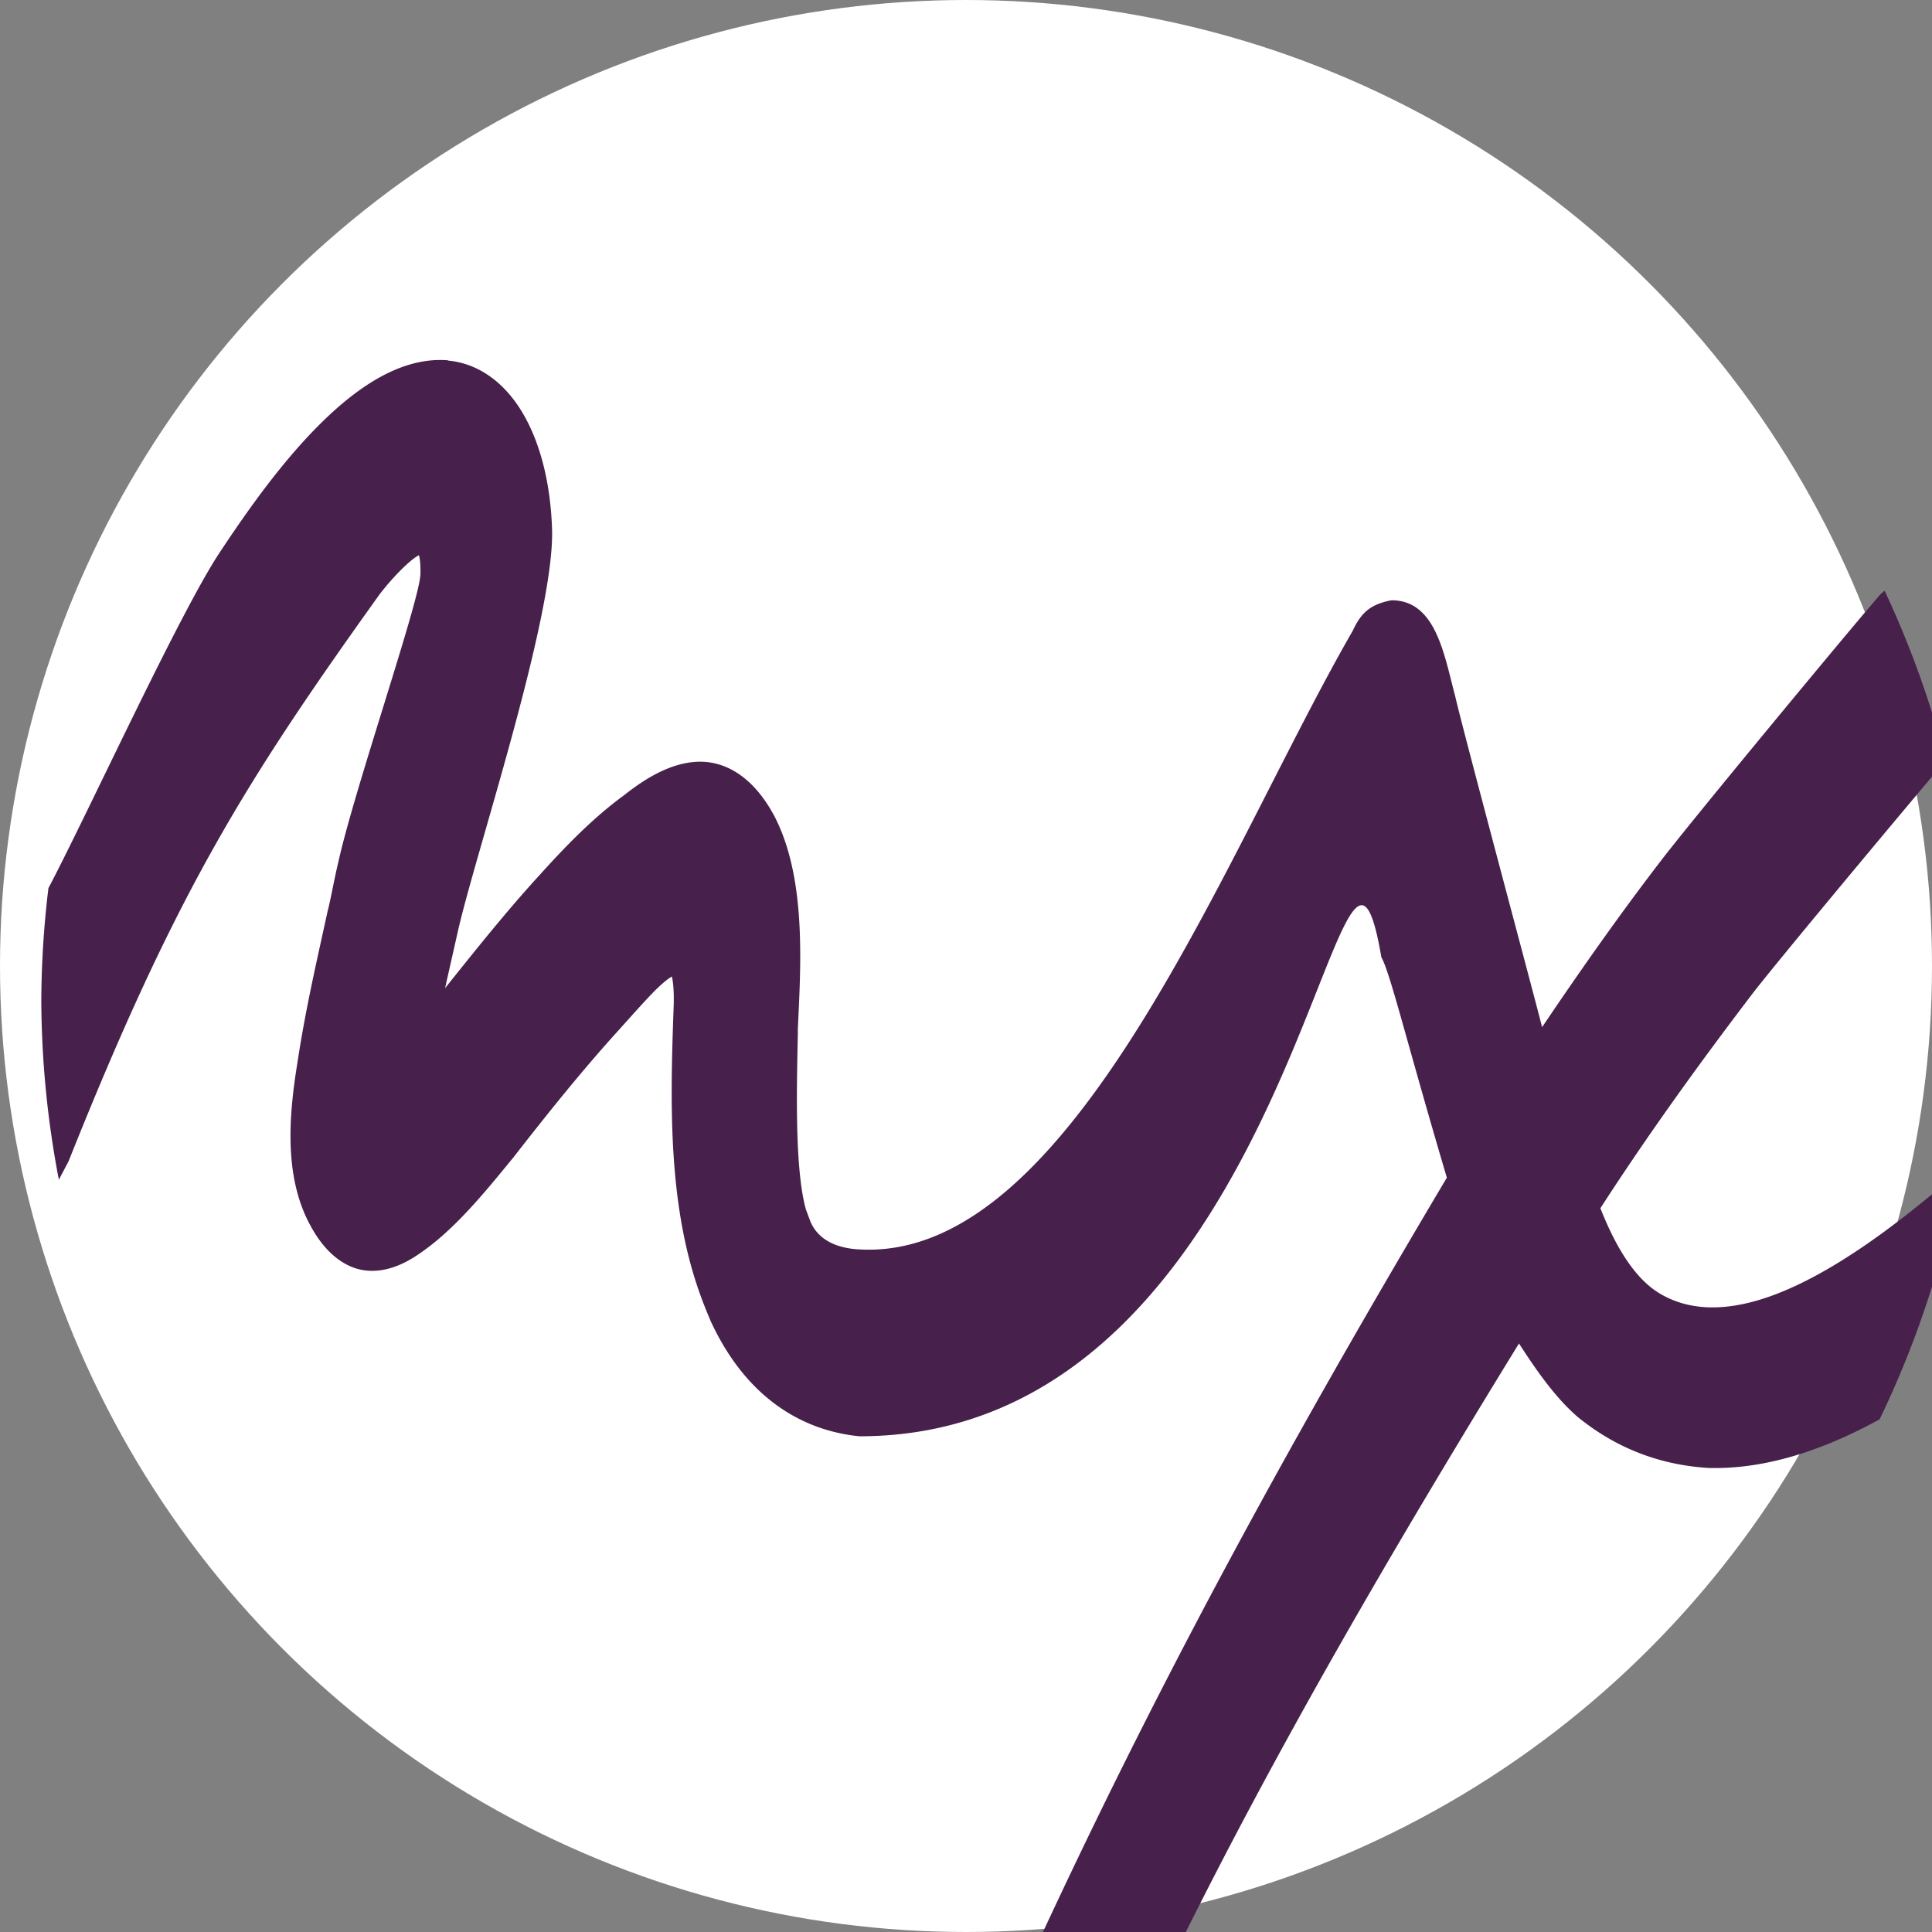 <?xml version="1.0" encoding="UTF-8" standalone="no"?>
<!-- Created with Inkscape (http://www.inkscape.org/) -->

<svg
   xmlns:dc="http://purl.org/dc/elements/1.1/"
   xmlns:cc="http://creativecommons.org/ns#"
   xmlns:rdf="http://www.w3.org/1999/02/22-rdf-syntax-ns#"
   xmlns:svg="http://www.w3.org/2000/svg"
   xmlns="http://www.w3.org/2000/svg"
   xmlns:sodipodi="http://sodipodi.sourceforge.net/DTD/sodipodi-0.dtd"
   xmlns:inkscape="http://www.inkscape.org/namespaces/inkscape"
   width="29.74mm"
   height="29.74mm"
   viewBox="0 0 29.74 29.74"
   version="1.1"
   id="svg8"
   inkscape:version="0.92.4 (5da689c313, 2019-01-14)"
   sodipodi:docname="drawing.svg">
  <rect x="0" y="0" width="29.74" height="29.74" fill="#808080" stroke="none"/>
  <defs
     id="defs2">
    <clipPath
       clipPathUnits="userSpaceOnUse"
       id="clipPath1252-1">
      <circle
         style="opacity:1;vector-effect:none;fill:#ffffff;fill-opacity:1;stroke:none;stroke-width:0.905;stroke-linecap:butt;stroke-linejoin:miter;stroke-miterlimit:4;stroke-dasharray:none;stroke-dashoffset:0;stroke-opacity:1"
         id="circle1254-8"
         cx="418.911"
         cy="330.943"
         r="14.87" />
    </clipPath>
    <clipPath
       clipPathUnits="userSpaceOnUse"
       id="clipPath1252-2">
      <circle
         style="opacity:1;vector-effect:none;fill:#ffffff;fill-opacity:1;stroke:none;stroke-width:0.905;stroke-linecap:butt;stroke-linejoin:miter;stroke-miterlimit:4;stroke-dasharray:none;stroke-dashoffset:0;stroke-opacity:1"
         id="circle1254-2"
         cx="418.911"
         cy="330.943"
         r="14.87" />
    </clipPath>
  </defs>
  <sodipodi:namedview
     id="base"
     pagecolor="#747474"
     bordercolor="#666666"
     borderopacity="1.0"
     inkscape:pageopacity="0"
     inkscape:pageshadow="2"
     inkscape:zoom="0.7"
     inkscape:cx="70.464808"
     inkscape:cy="380.38159"
     inkscape:document-units="mm"
     inkscape:current-layer="layer1"
     showgrid="false"
     inkscape:window-width="958"
     inkscape:window-height="1008"
     inkscape:window-x="953"
     inkscape:window-y="0"
     inkscape:window-maximized="0"
     inkscape:snap-smooth-nodes="true"
     fit-margin-top="0"
     fit-margin-left="0"
     fit-margin-right="0"
     fit-margin-bottom="0" />
  <g
     inkscape:label="Layer 1"
     inkscape:groupmode="layer"
     id="layer1"
     transform="translate(-404.041,-316.073)">
    <circle
       style="opacity:1;vector-effect:none;fill:#ffffff;fill-opacity:1;stroke:none;stroke-width:0.905;stroke-linecap:butt;stroke-linejoin:miter;stroke-miterlimit:4;stroke-dasharray:none;stroke-dashoffset:0;stroke-opacity:1"
       id="path988-5"
       cx="418.911"
       cy="330.943"
       r="14.87" />
    <path
       style="color:#000000;font-style:normal;font-variant:normal;font-weight:normal;font-stretch:normal;font-size:29.668px;line-height:1.25;font-family:Bathilda;-inkscape-font-specification:'Bathilda, Normal';font-variant-ligatures:normal;font-variant-position:normal;font-variant-caps:normal;font-variant-numeric:normal;font-variant-alternates:normal;font-feature-settings:normal;text-indent:0;text-align:start;text-decoration:none;text-decoration-line:none;text-decoration-style:solid;text-decoration-color:#000000;letter-spacing:0px;word-spacing:0px;text-transform:none;writing-mode:lr-tb;direction:ltr;text-orientation:mixed;dominant-baseline:auto;baseline-shift:baseline;text-anchor:start;white-space:normal;shape-padding:0;clip-rule:nonzero;display:inline;overflow:visible;visibility:visible;opacity:1;isolation:auto;mix-blend-mode:normal;color-interpolation:sRGB;color-interpolation-filters:linearRGB;solid-color:#000000;solid-opacity:1;vector-effect:none;fill:#47204c;fill-opacity:1;fill-rule:nonzero;stroke:none;stroke-width:1.82;stroke-linecap:butt;stroke-linejoin:miter;stroke-miterlimit:4;stroke-dasharray:none;stroke-dashoffset:0;stroke-opacity:1;color-rendering:auto;image-rendering:auto;shape-rendering:auto;text-rendering:auto;enable-background:accumulate"
       clip-path="none"
       d="m 1550.713,1213.658 h -0.01 c -2.653,-0.212 -5.198,1.479 -7.455,3.727 -2.257,2.247 -4.252,5.091 -5.803,7.434 -2.371,3.588 -7.651,15.139 -9.949,19.5 a 56.202,56.202 0 0 0 -0.414,6.486 56.202,56.202 0 0 0 1.02,10.451 c 0.187,-0.356 0.39,-0.742 0.559,-1.059 v -0.012 l 0.01,-0.012 c 6.253,-15.686 10.298,-22.075 18.074,-32.939 1.092,-1.397 2.018,-2.159 2.277,-2.25 0.03,0.116 0.101,0.418 0.082,1.1 -0.043,1.543 -3.855,12.555 -4.769,16.727 -0.236,0.97 -0.401,1.956 -0.606,2.793 l -0.01,0.012 v 0.018 c -0.612,2.806 -1.292,5.726 -1.75,8.768 -0.457,2.807 -0.876,6.58 0.748,9.52 0.865,1.615 2.008,2.447 3.148,2.598 1.141,0.151 2.247,-0.313 3.205,-0.986 2.034,-1.388 3.801,-3.578 5.418,-5.553 l 0.01,-0.012 0.01,-0.012 c 1.951,-2.506 3.951,-5.001 5.994,-7.258 0.828,-0.918 1.532,-1.715 2.102,-2.303 0.52,-0.536 0.899,-0.828 1.109,-0.945 0.042,0.2 0.129,0.655 0.105,1.625 -0.168,4.8 -0.367,10.349 1.055,15.35 0.297,1.052 0.655,2.015 1.062,2.967 v 0.012 l 0.01,0.02 c 2.099,4.575 5.416,6.413 8.66,6.734 25.553,0 27.849,-42.308 30.318,-27.83 0.527,0.948 1.413,4.725 3.805,12.809 -9.709,16.328 -17.316,30.401 -24.393,45.836 a 56.202,56.202 0 0 0 8.631,-0.81 c 5.87,-11.909 12.774,-23.713 19.951,-35.395 1.003,1.544 2.046,3.053 3.301,4.17 l 0.01,0.012 0.01,0.01 c 2.422,2.012 5.078,2.881 7.697,3.039 h 0.016 0.01 c 3.34,0.083 6.708,-1.069 9.904,-2.826 a 56.202,56.202 0 0 0 4.709,-14.496 c -4.23,3.717 -8.479,6.715 -12.08,7.666 -2.04,0.539 -3.849,0.434 -5.373,-0.463 -1.384,-0.815 -2.513,-2.536 -3.475,-4.969 2.81,-4.346 5.753,-8.413 8.775,-12.385 1.411,-1.851 9.033,-10.97 11.283,-13.625 a 56.202,56.202 0 0 0 -3.549,-9.861 c -0.104,0.094 -0.212,0.173 -0.31,0.287 -1.869,2.161 -11.024,13.213 -12.756,15.496 -2.325,3.032 -4.588,6.245 -6.828,9.57 -0.582,-2.297 -4.628,-17.358 -5.043,-19.203 -0.647,-2.414 -1.116,-5.594 -3.703,-5.594 -1.256,0.235 -1.783,0.751 -2.256,1.775 -7.402,12.836 -16.274,36.707 -28.703,35.93 h -0.01 -0.01 c -1.079,-0.07 -2.258,-0.431 -2.773,-1.603 l -0.279,-0.75 v -0.01 c -0.666,-2.472 -0.51,-7.332 -0.453,-10.342 l -0.01,0.045 c 0.167,-3.718 0.557,-8.98 -1.432,-12.65 l -0.01,-0.012 c -1.251,-2.257 -2.913,-3.097 -4.469,-2.998 -1.544,0.098 -2.979,0.989 -4.176,1.94 0,0 -0.012,0 -0.016,0.012 0,0 -0.012,0 -0.016,0.012 -1.738,1.268 -3.329,2.896 -4.846,4.58 -1.914,2.086 -3.718,4.349 -5.519,6.602 0.015,-0.07 0.031,-0.138 0.047,-0.207 v -0.01 l 0.67,-2.967 c 0.95,-4.338 5.674,-18.41 5.496,-23.506 -0.09,-2.577 -0.648,-4.897 -1.674,-6.662 -1.025,-1.765 -2.539,-2.93 -4.363,-3.102 z"
       transform="scale(0.265)"
       id="text828-9-2"
       inkscape:connector-curvature="0" />
    <g
       aria-label="mx"
       style="font-style:normal;font-variant:normal;font-weight:normal;font-stretch:normal;font-size:29.668px;line-height:1.25;font-family:Bathilda;-inkscape-font-specification:'Bathilda, Normal';font-variant-ligatures:normal;font-variant-caps:normal;font-variant-numeric:normal;font-feature-settings:normal;text-align:start;letter-spacing:0px;word-spacing:0px;writing-mode:lr-tb;text-anchor:start;fill:#47204c;fill-opacity:1;stroke:#47204c;stroke-width:0.404;stroke-opacity:1"
       id="text828-9-2-9" />
  </g>
</svg>
